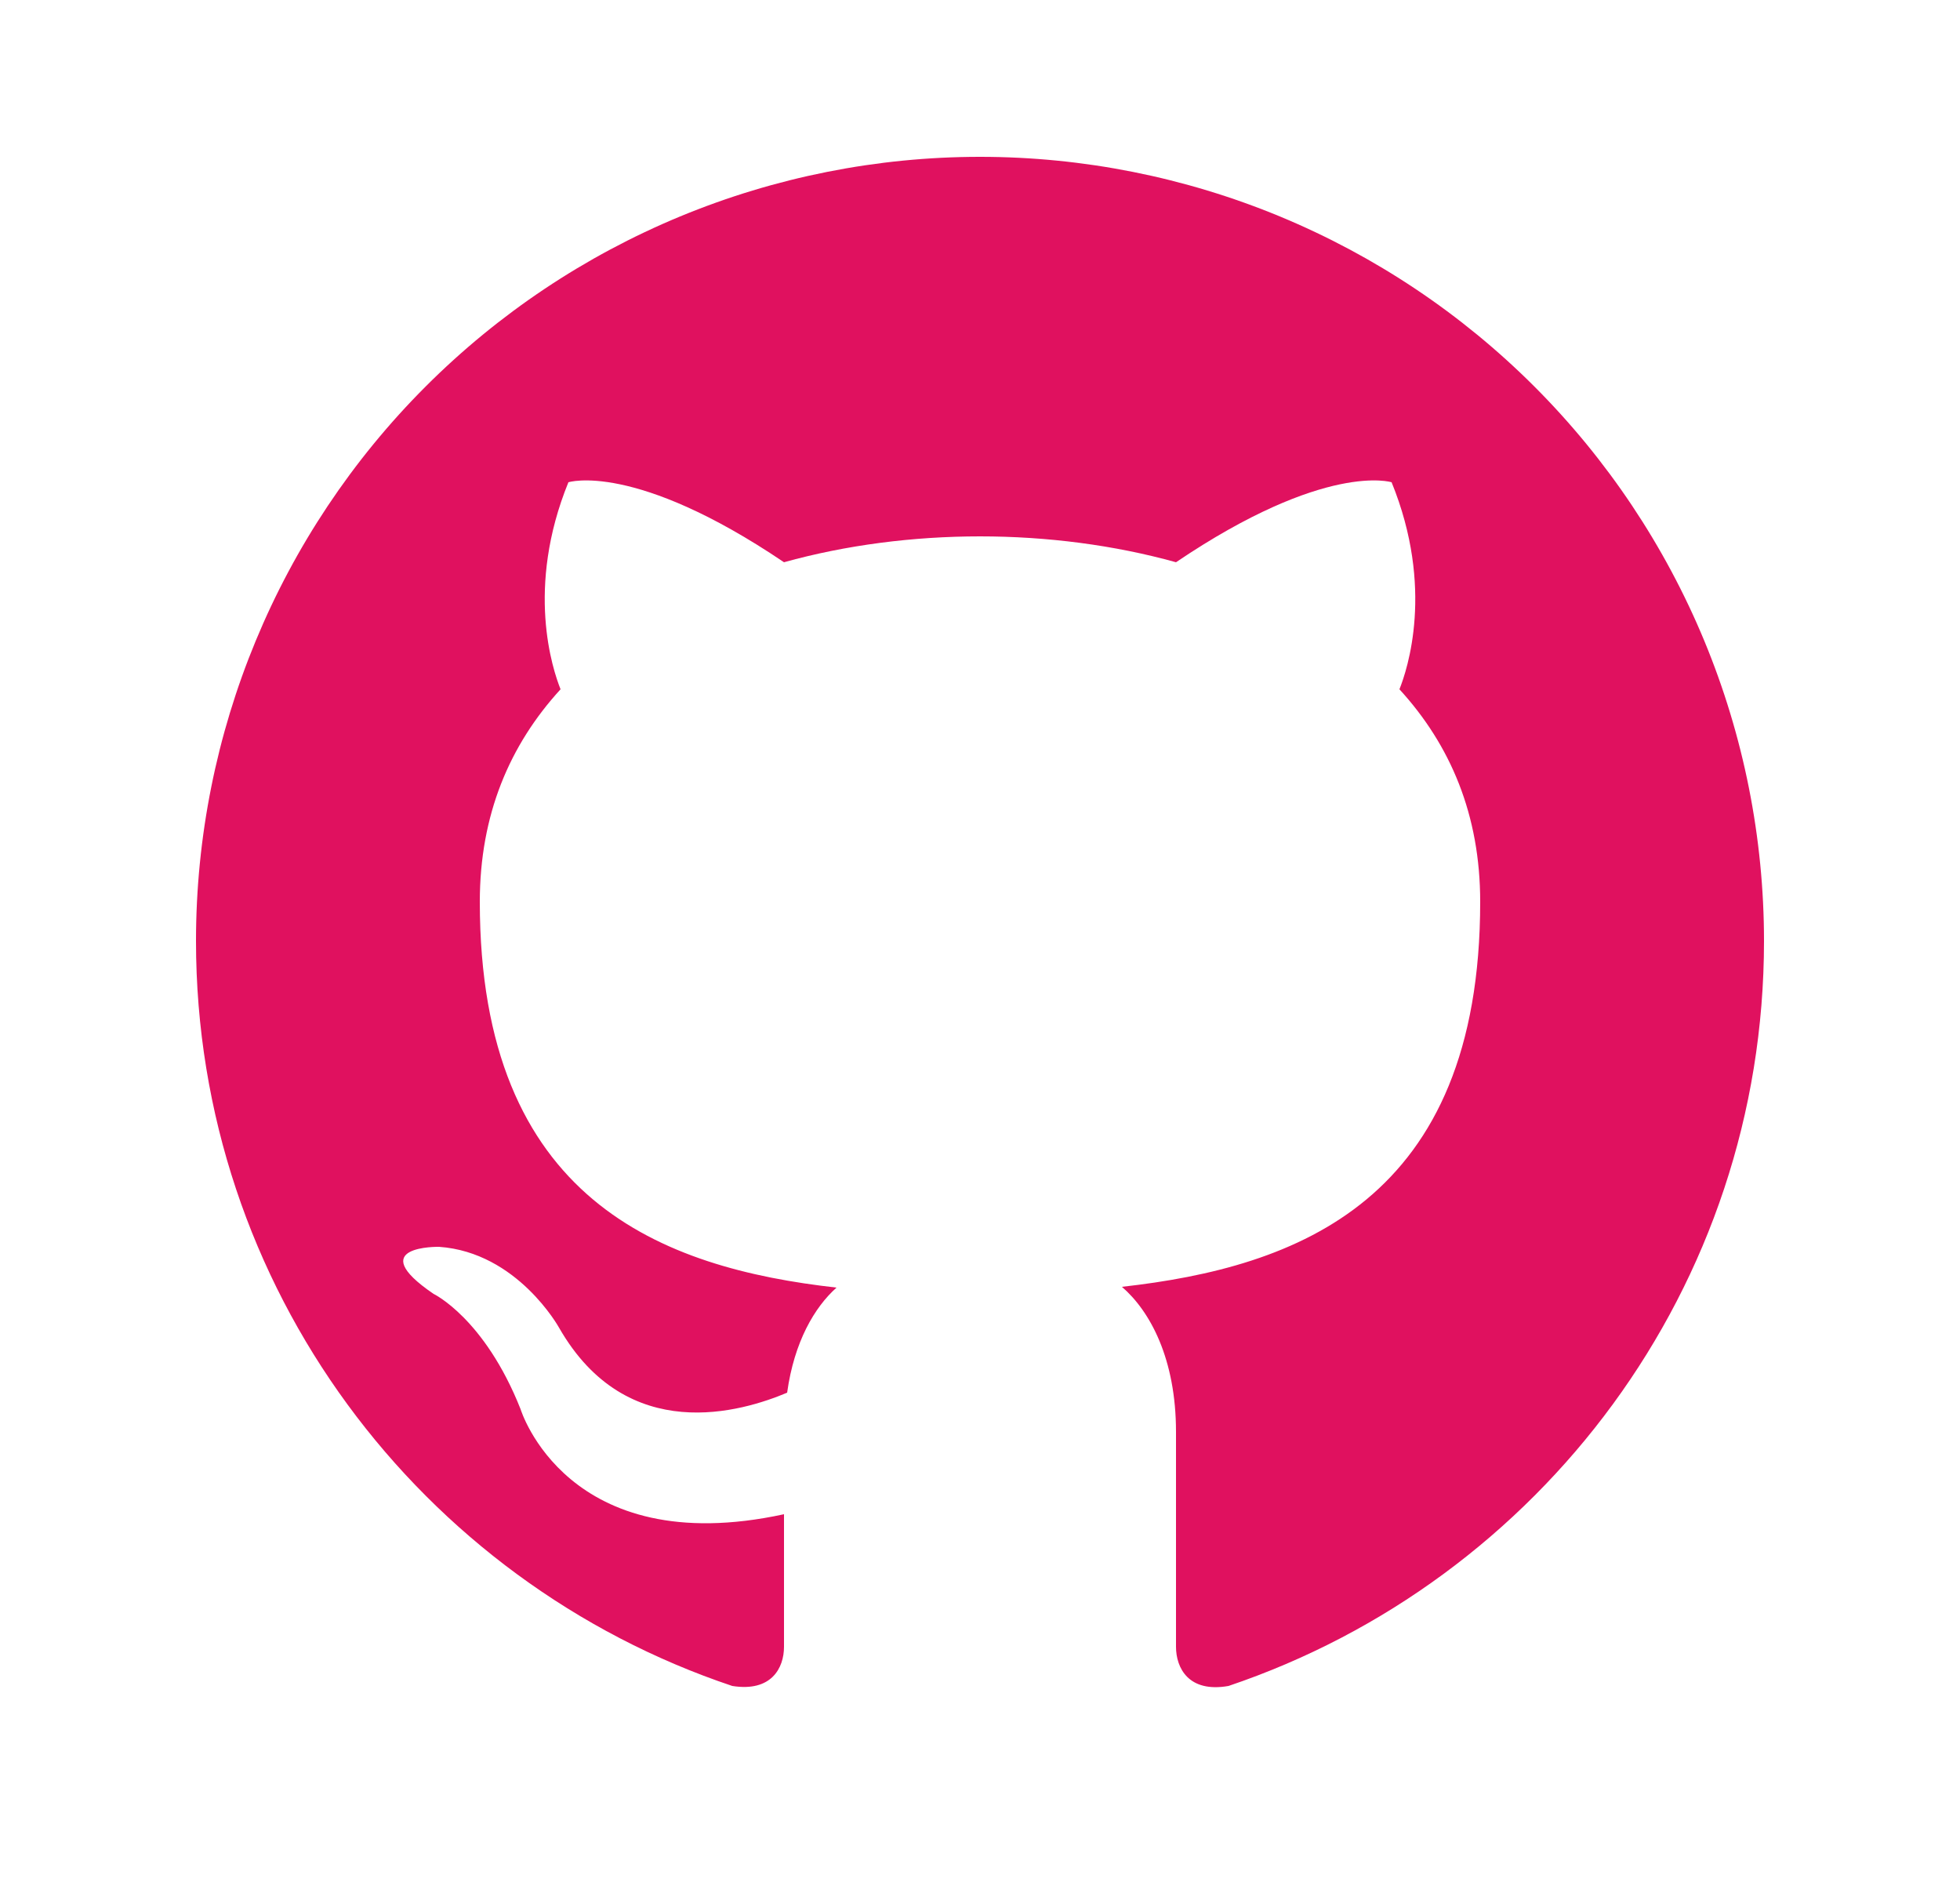 <svg width="25" height="24" viewBox="0 0 25 24" fill="none" xmlns="http://www.w3.org/2000/svg">
<path d="M12.5 2C11.187 2 9.886 2.259 8.673 2.761C7.46 3.264 6.358 4 5.429 4.929C3.554 6.804 2.5 9.348 2.5 12C2.5 16.42 5.37 20.17 9.34 21.5C9.84 21.58 10 21.27 10 21V19.31C7.23 19.91 6.64 17.97 6.64 17.97C6.18 16.81 5.53 16.5 5.53 16.5C4.62 15.88 5.6 15.9 5.6 15.9C6.6 15.97 7.13 16.93 7.13 16.93C8 18.45 9.47 18 10.04 17.76C10.13 17.11 10.39 16.67 10.67 16.42C8.45 16.17 6.12 15.31 6.12 11.5C6.12 10.39 6.5 9.5 7.15 8.79C7.05 8.54 6.7 7.5 7.25 6.15C7.25 6.15 8.09 5.88 10 7.17C10.79 6.95 11.65 6.84 12.5 6.84C13.35 6.84 14.21 6.95 15 7.17C16.91 5.88 17.75 6.15 17.75 6.15C18.3 7.5 17.95 8.54 17.85 8.79C18.5 9.5 18.88 10.39 18.88 11.5C18.88 15.32 16.54 16.16 14.31 16.41C14.67 16.72 15 17.33 15 18.26V21C15 21.27 15.16 21.59 15.67 21.5C19.64 20.16 22.5 16.42 22.5 12C22.5 10.687 22.241 9.386 21.739 8.173C21.236 6.96 20.5 5.858 19.571 4.929C18.642 4 17.54 3.264 16.327 2.761C15.114 2.259 13.813 2 12.5 2Z" fill="#E0115F"/>
</svg>
